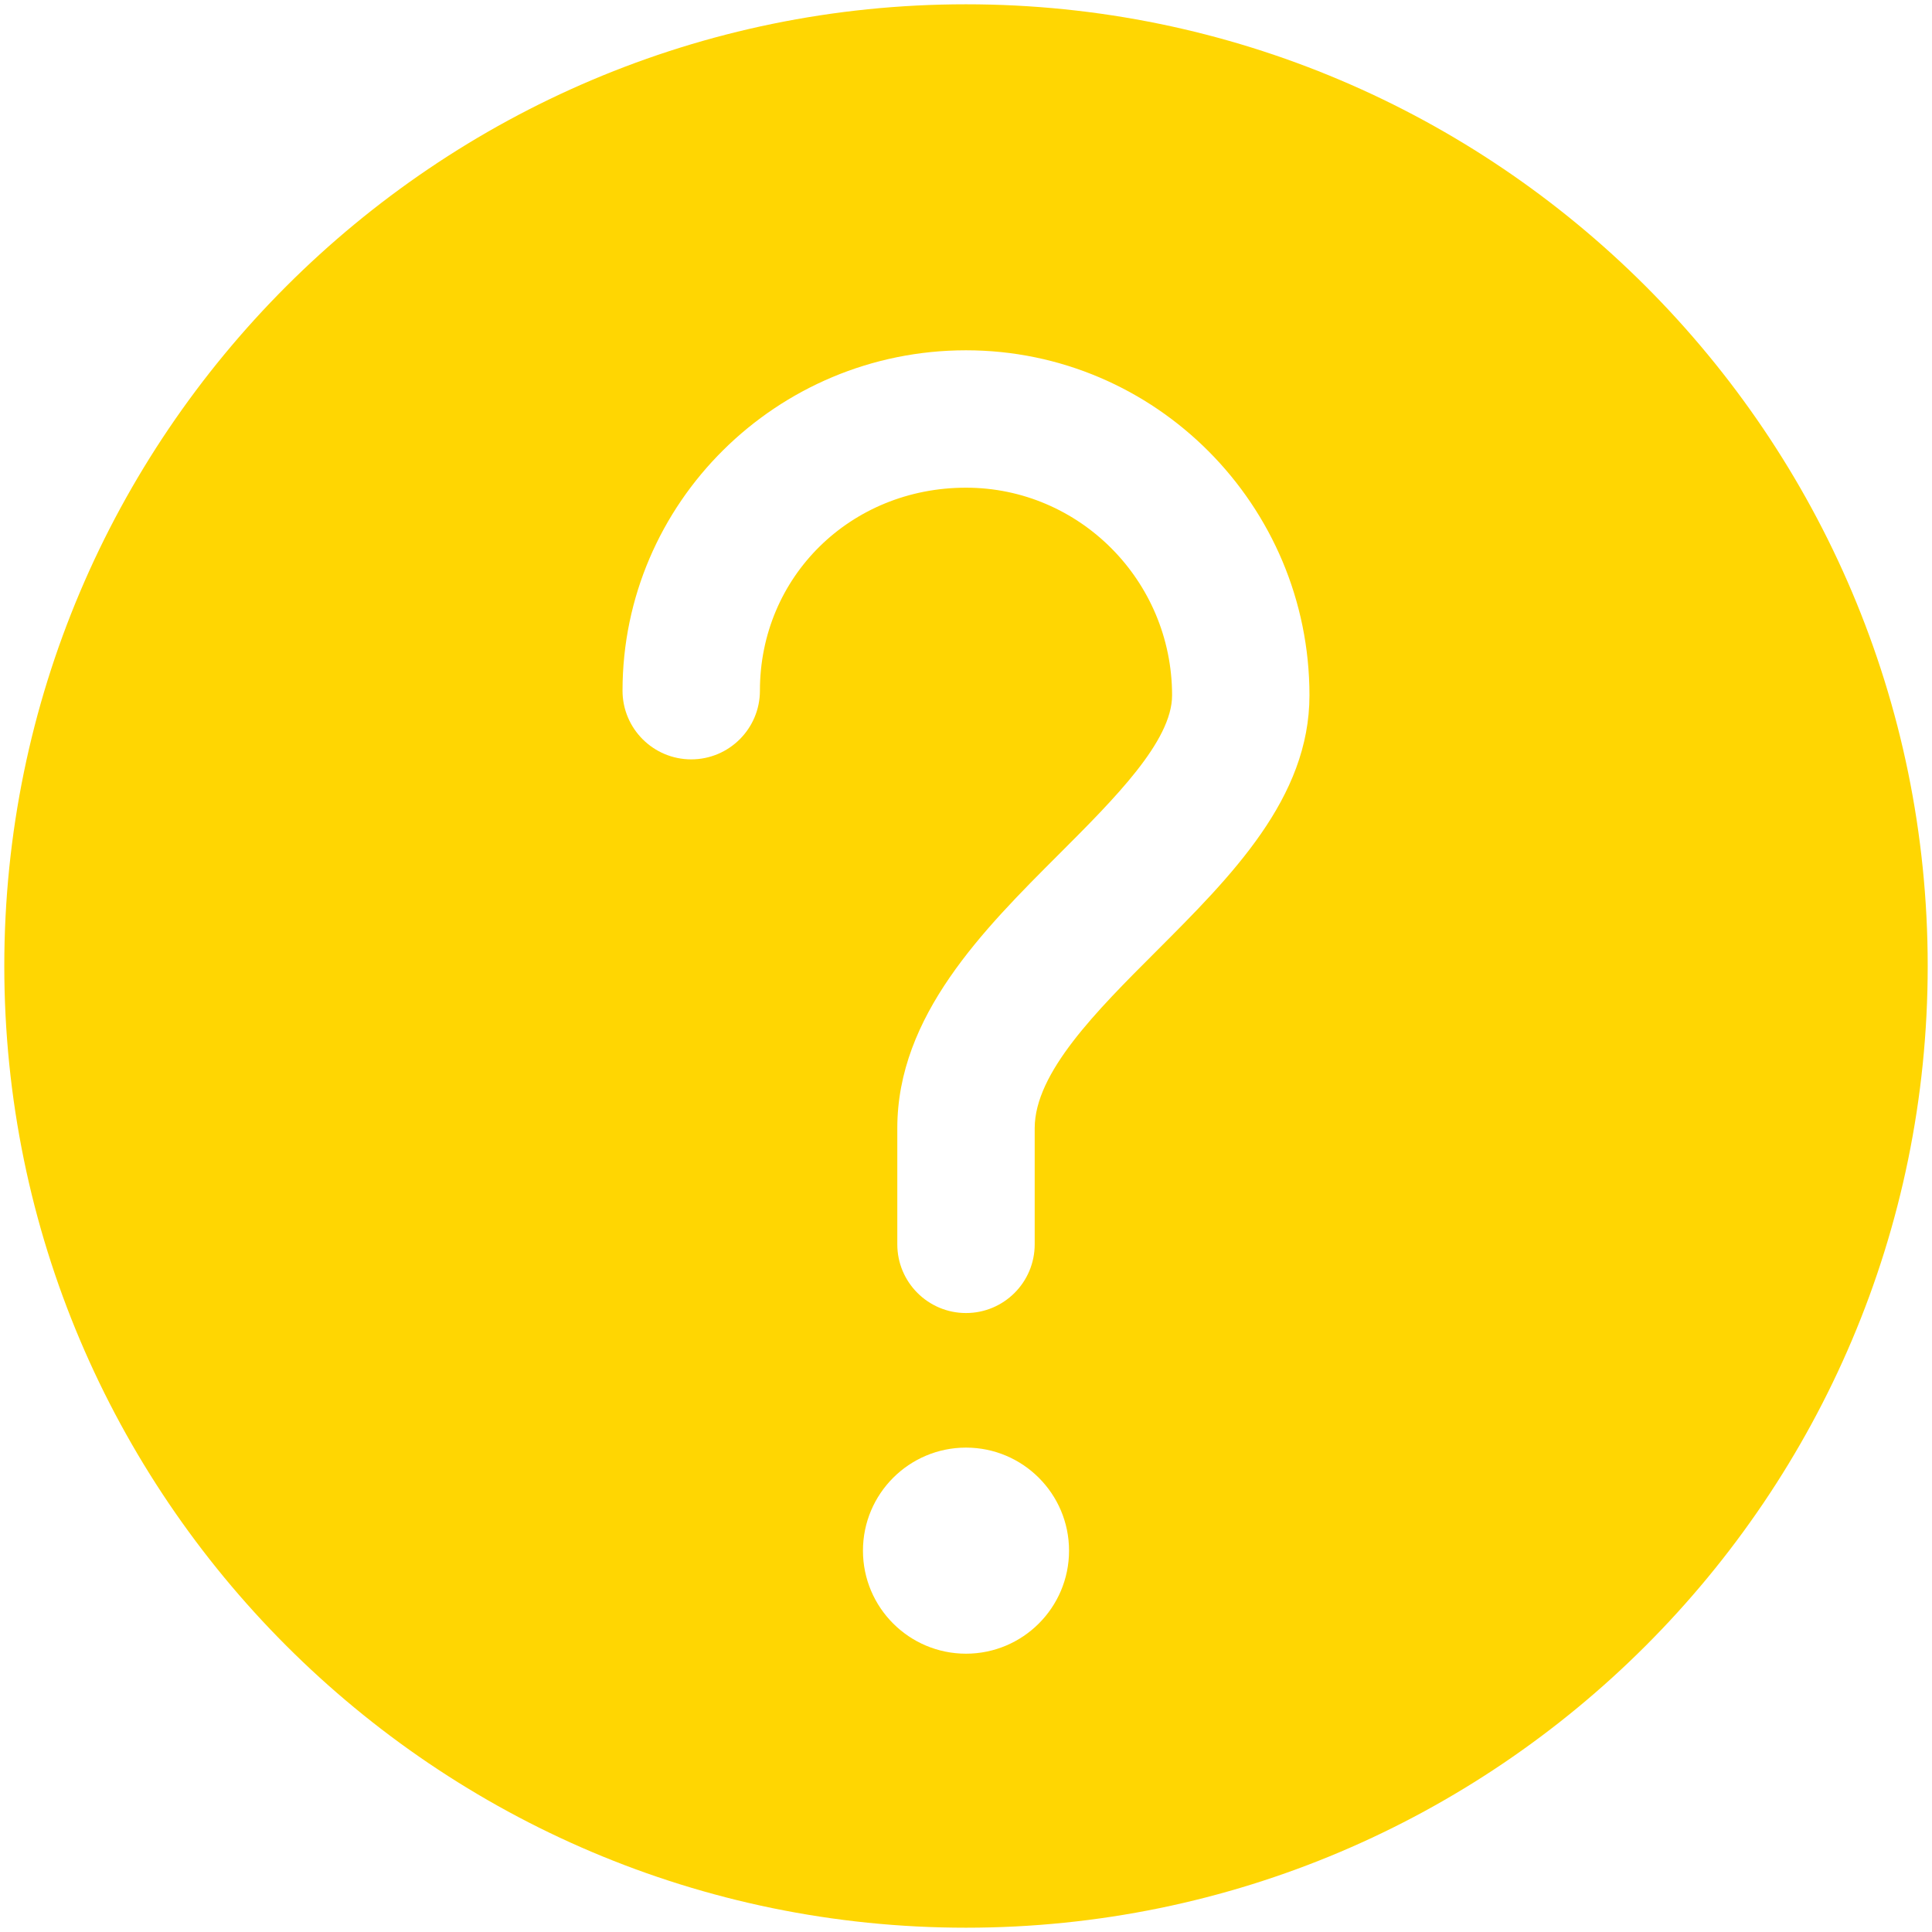 <?xml version="1.0" standalone="no"?><!DOCTYPE svg PUBLIC "-//W3C//DTD SVG 1.1//EN" "http://www.w3.org/Graphics/SVG/1.1/DTD/svg11.dtd"><svg t="1504684968414" fill="#ffd602" class="icon" style="" viewBox="0 0 1024 1024" version="1.1" xmlns="http://www.w3.org/2000/svg" p-id="2441" xmlns:xlink="http://www.w3.org/1999/xlink" width="200" height="200"><defs><style type="text/css"></style></defs><path d="M512 2.275c-281.076 0-509.725 228.647-509.725 509.725s228.647 509.725 509.725 509.725 509.725-228.647 509.725-509.725-228.647-509.725-509.725-509.725zM512 876.49c-30.146 0-54.613-24.467-54.613-54.613s24.467-54.613 54.613-54.613 54.613 24.467 54.613 54.613-24.467 54.613-54.613 54.613zM612.78 504.245c-31.676 31.639-64.371 64.335-64.371 93.716v61.567c0 20.098-16.311 36.409-36.409 36.409s-36.409-16.311-36.409-36.409v-61.567c0-59.565 45.511-105.076 85.707-145.235 29.455-29.455 59.929-59.892 59.929-84.177 0-60.693-49.006-110.064-109.227-110.064-61.239 0-109.227 47.259-109.227 107.588 0 20.098-16.311 36.409-36.409 36.409s-36.409-16.311-36.409-36.409c0-99.469 81.665-180.406 182.045-180.406s182.045 82.029 182.045 182.882c0 54.467-41.324 95.756-81.265 135.696z" p-id="2442"></path></svg>
